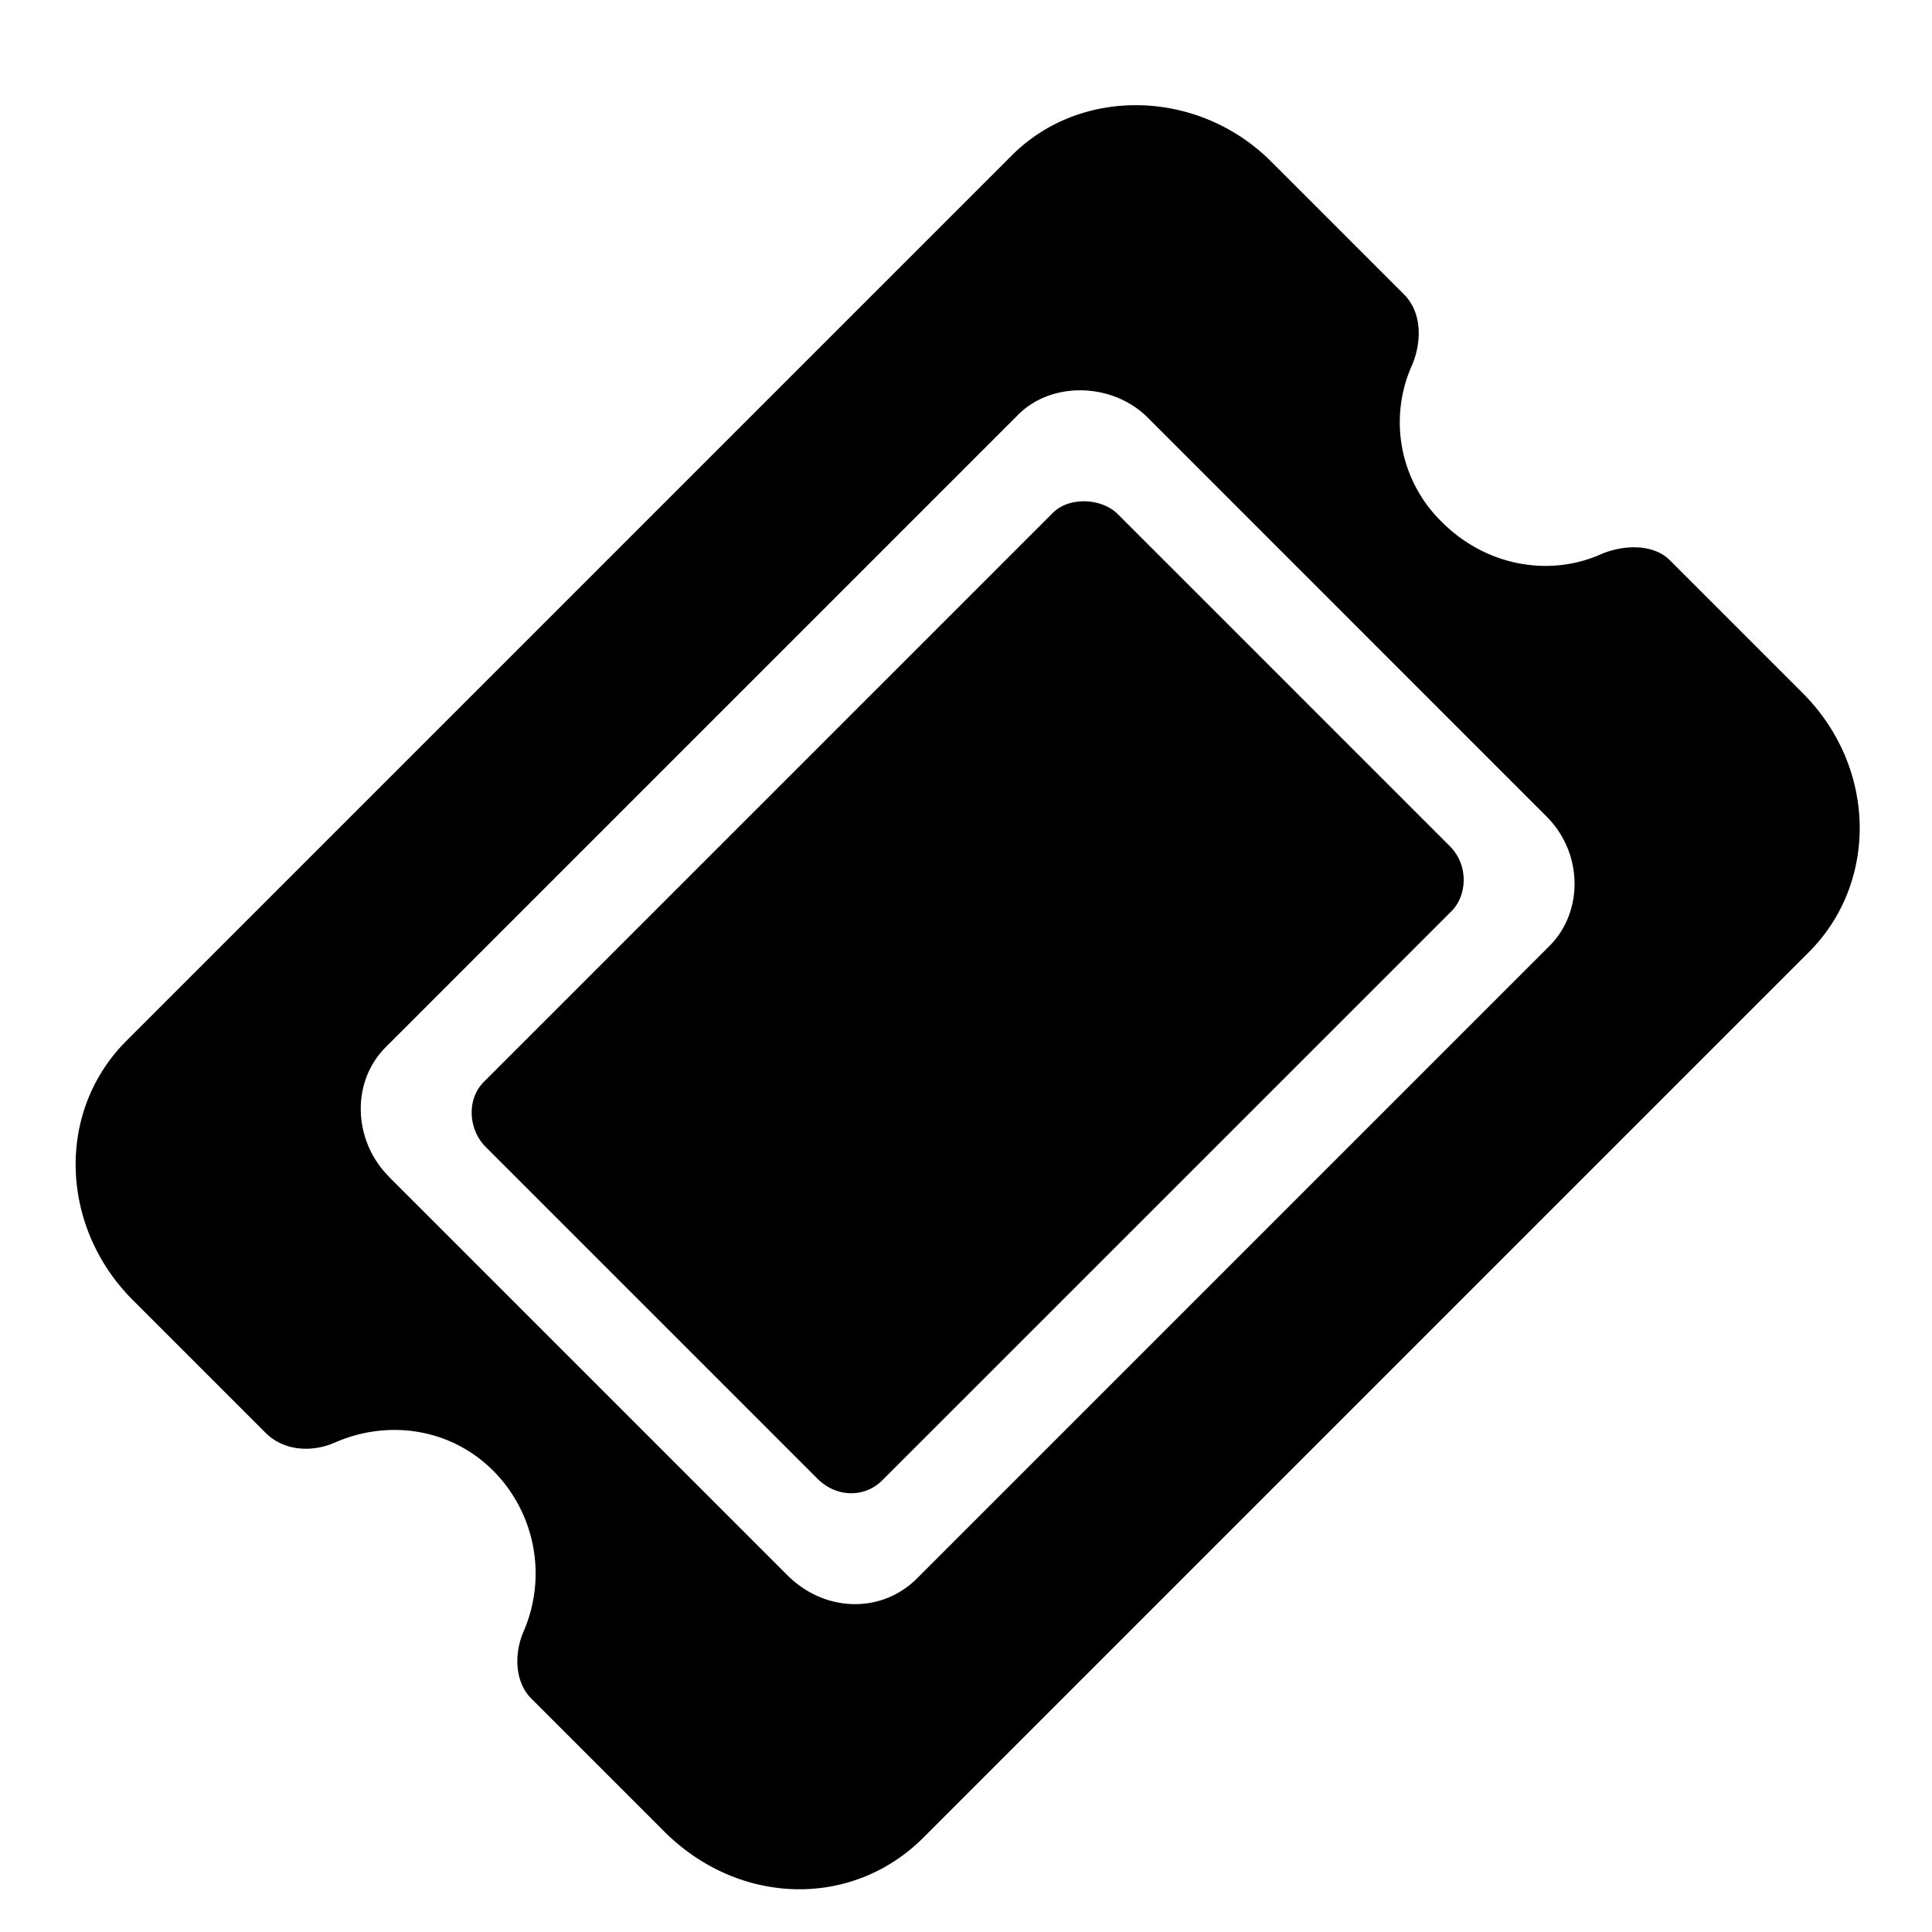 <svg xmlns="http://www.w3.org/2000/svg" width="24" height="24" fill="currentColor" class="icon-ticket-alt-solid" viewBox="0 0 24 24">
  <path d="m1.571 12.929 11-11c.86-.86 2.319-.824 3.221.079l1.65 1.65c.232.232.216.609.097.882a1.73 1.73 0 0 0 .374 1.946c.542.542 1.325.686 1.972.4.274-.119.65-.135.857.072l1.65 1.65c.928.928.938 2.361.078 3.22l-11 11c-.883.884-2.292.85-3.22-.078L6.6 21.1c-.207-.207-.215-.559-.096-.833a1.81 1.81 0 0 0-.376-1.996c-.541-.541-1.323-.636-1.97-.35-.274.12-.626.11-.858-.121l-1.65-1.65c-.902-.902-.963-2.337-.079-3.221m4.46 1.316c-.207-.207-.242-.585-.02-.806l7.07-7.07c.197-.197.6-.187.806.019l4.125 4.125c.232.232.216.609.02.805l-7.072 7.071c-.22.221-.573.213-.805-.02zm-1.2.373 4.95 4.95c.465.464 1.17.48 1.611.039l7.857-7.857c.417-.417.425-1.146-.04-1.61L14.26 5.19c-.438-.439-1.193-.457-1.61-.04l-7.857 7.857c-.442.442-.4 1.173.039 1.61"/>
</svg>